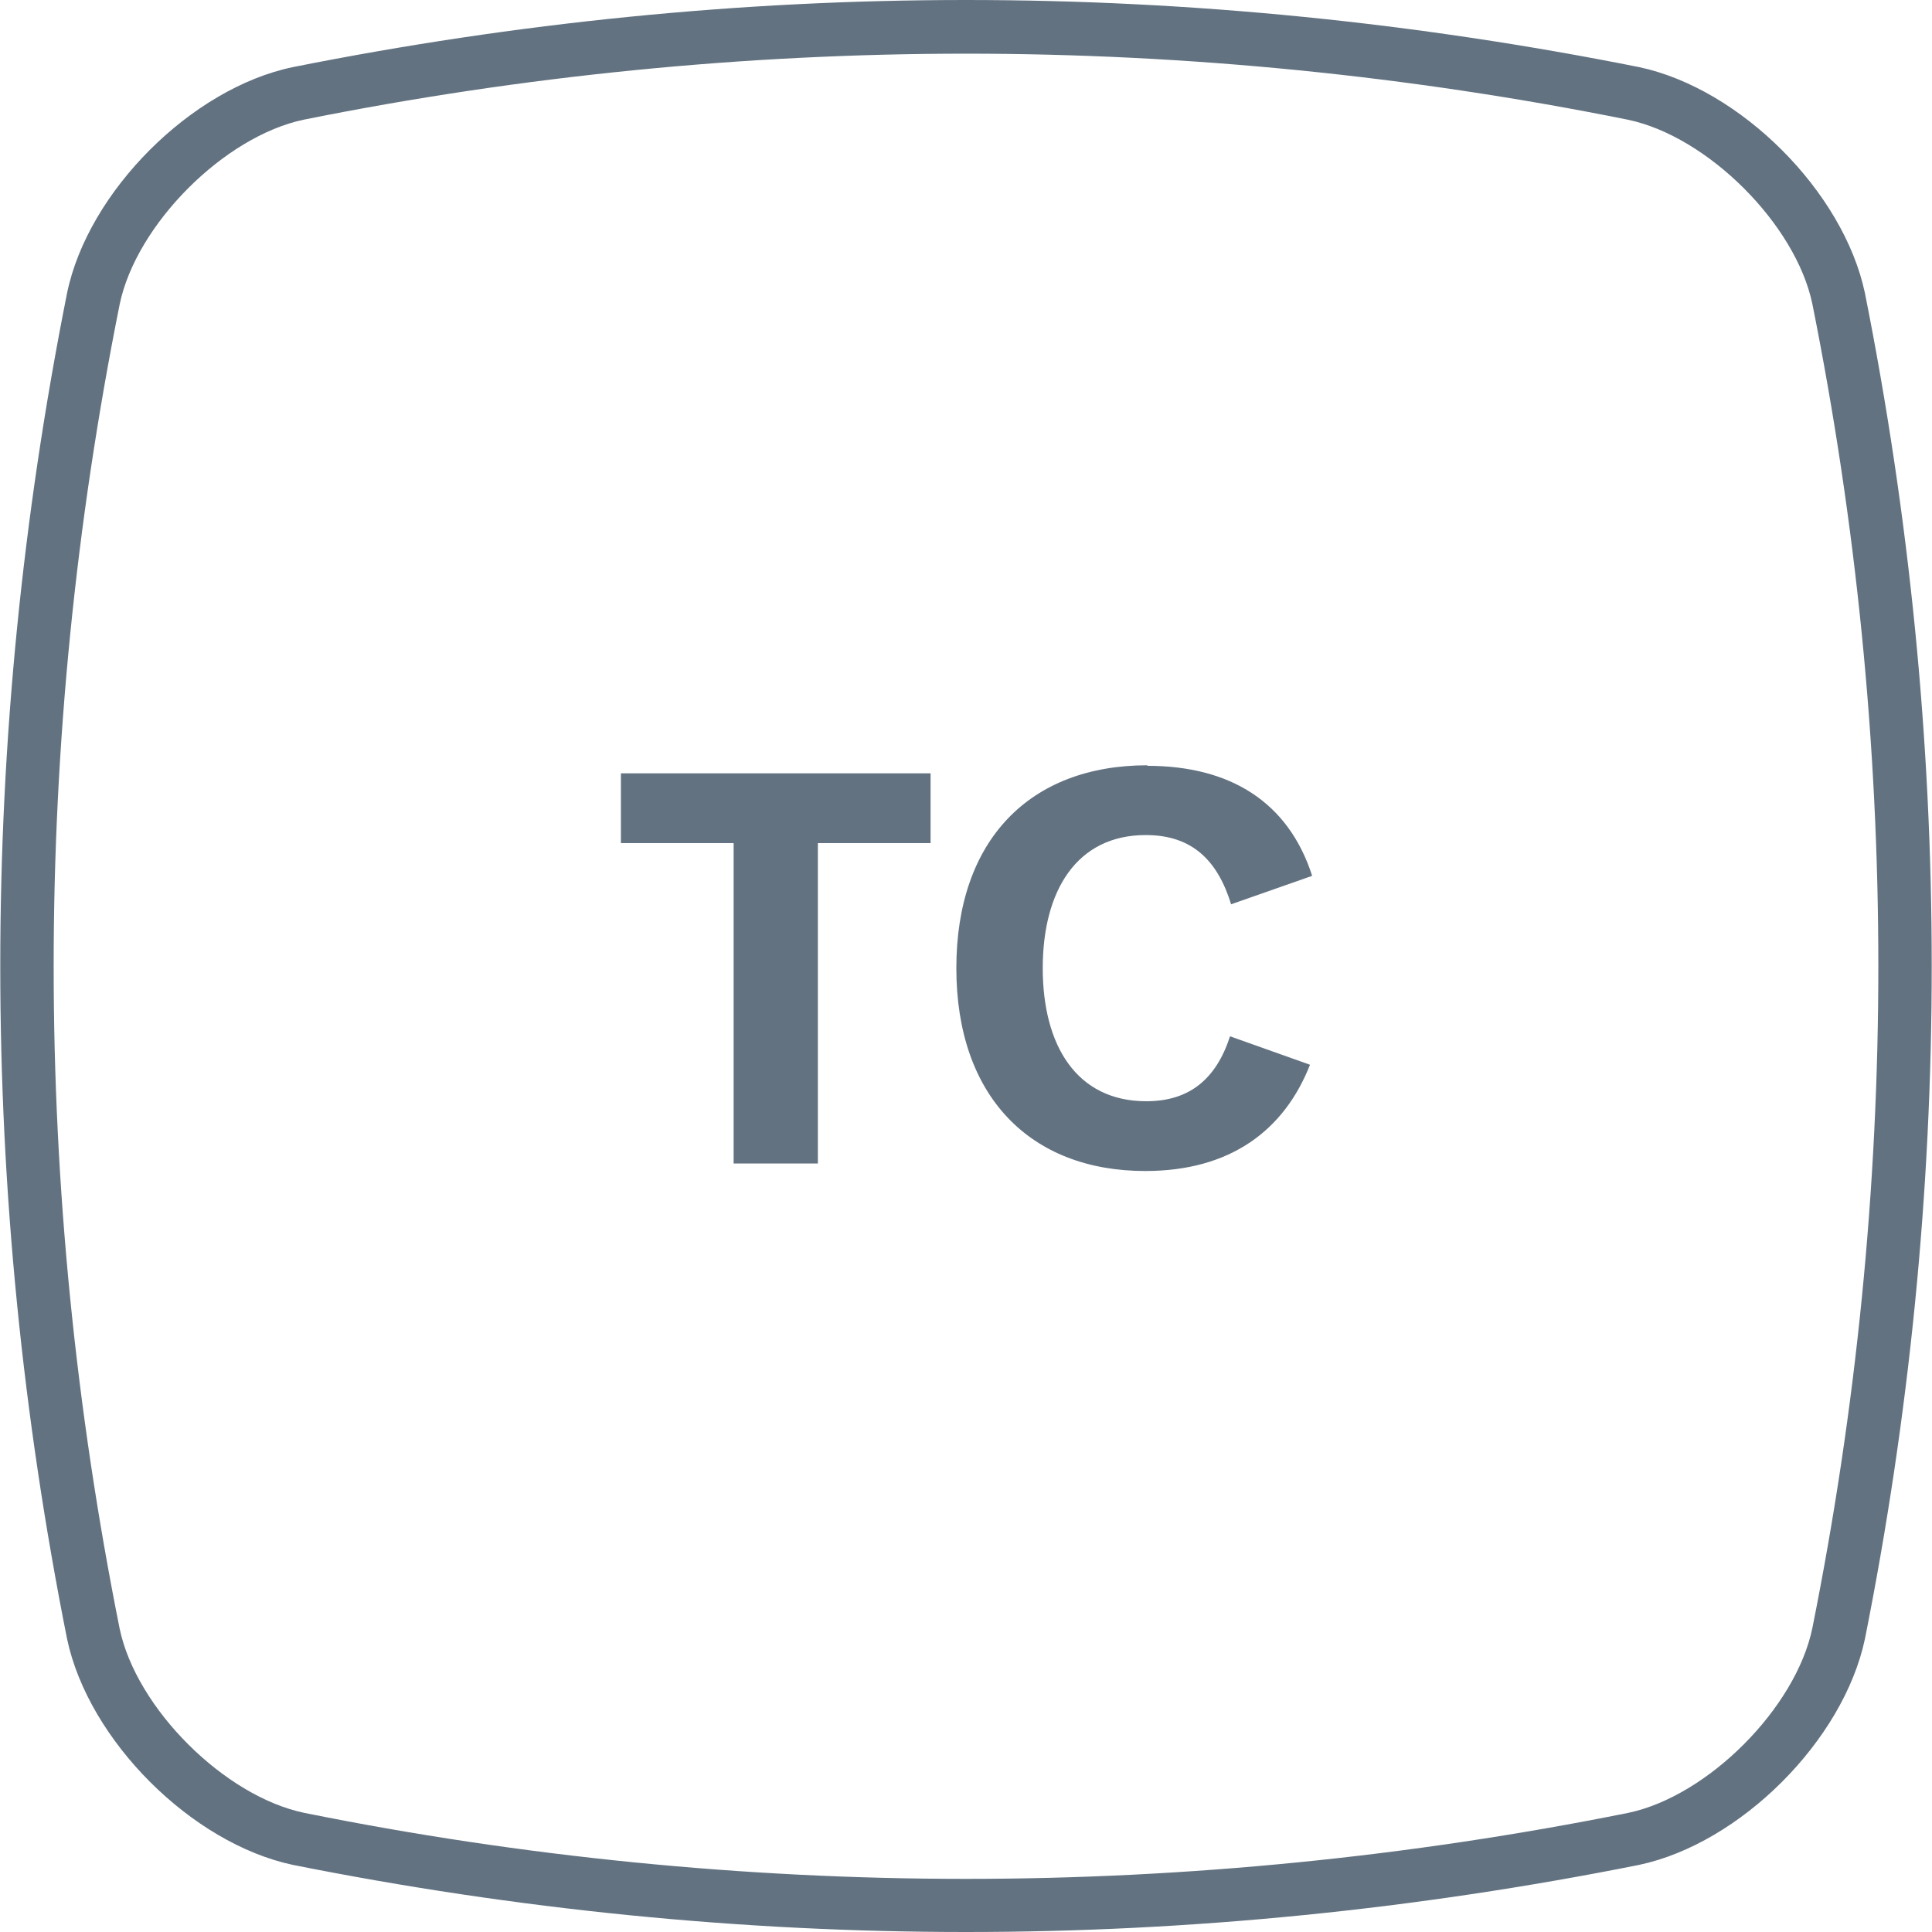 <?xml version="1.0" encoding="UTF-8"?>
<svg id="App_Badges" data-name="App Badges" xmlns="http://www.w3.org/2000/svg" viewBox="0 0 36 36">
  <defs>
    <style>
      .cls-1 {
        fill: #627281;
      }
    </style>
  </defs>
  <g id="Badge">
    <path class="cls-1" d="M18,1h0c4.11,0,8.26,.41,12.33,1.23,1.49,.31,3.13,1.95,3.44,3.43,1.64,8.19,1.64,16.5,0,24.68-.31,1.49-1.95,3.13-3.43,3.44-4.08,.82-8.23,1.23-12.34,1.23s-8.27-.41-12.33-1.23c-1.49-.31-3.13-1.95-3.44-3.43-1.64-8.19-1.64-16.5,0-24.68,.31-1.49,1.95-3.13,3.43-3.44,4.08-.82,8.24-1.23,12.35-1.23M18,0C13.81,0,9.62,.42,5.46,1.25,3.57,1.64,1.64,3.57,1.25,5.46c-1.66,8.32-1.66,16.76,0,25.08,.4,1.89,2.32,3.81,4.21,4.21,4.16,.83,8.35,1.25,12.54,1.25s8.38-.42,12.54-1.25h0c1.89-.4,3.81-2.32,4.21-4.21,1.66-8.32,1.66-16.76,0-25.08-.4-1.89-2.32-3.81-4.21-4.21C26.38,.42,22.19,0,18,0h0Z"/>
  </g>
  <g>
    <path class="cls-1" d="M11.58,14.41h5.76v1.3h-2.1v5.97h-1.57v-5.97h-2.1v-1.3Z"/>
    <path class="cls-1" d="M21.38,14.27c1.55,0,2.63,.68,3.07,2.05l-1.51,.53c-.25-.81-.72-1.29-1.59-1.29-1.29,0-1.92,1.04-1.92,2.48s.63,2.48,1.93,2.48c.8,0,1.3-.41,1.56-1.21l1.49,.53c-.48,1.22-1.48,1.98-3.07,1.98-2.14,0-3.52-1.39-3.52-3.78s1.37-3.78,3.56-3.78Z"/>
  </g>
</svg>